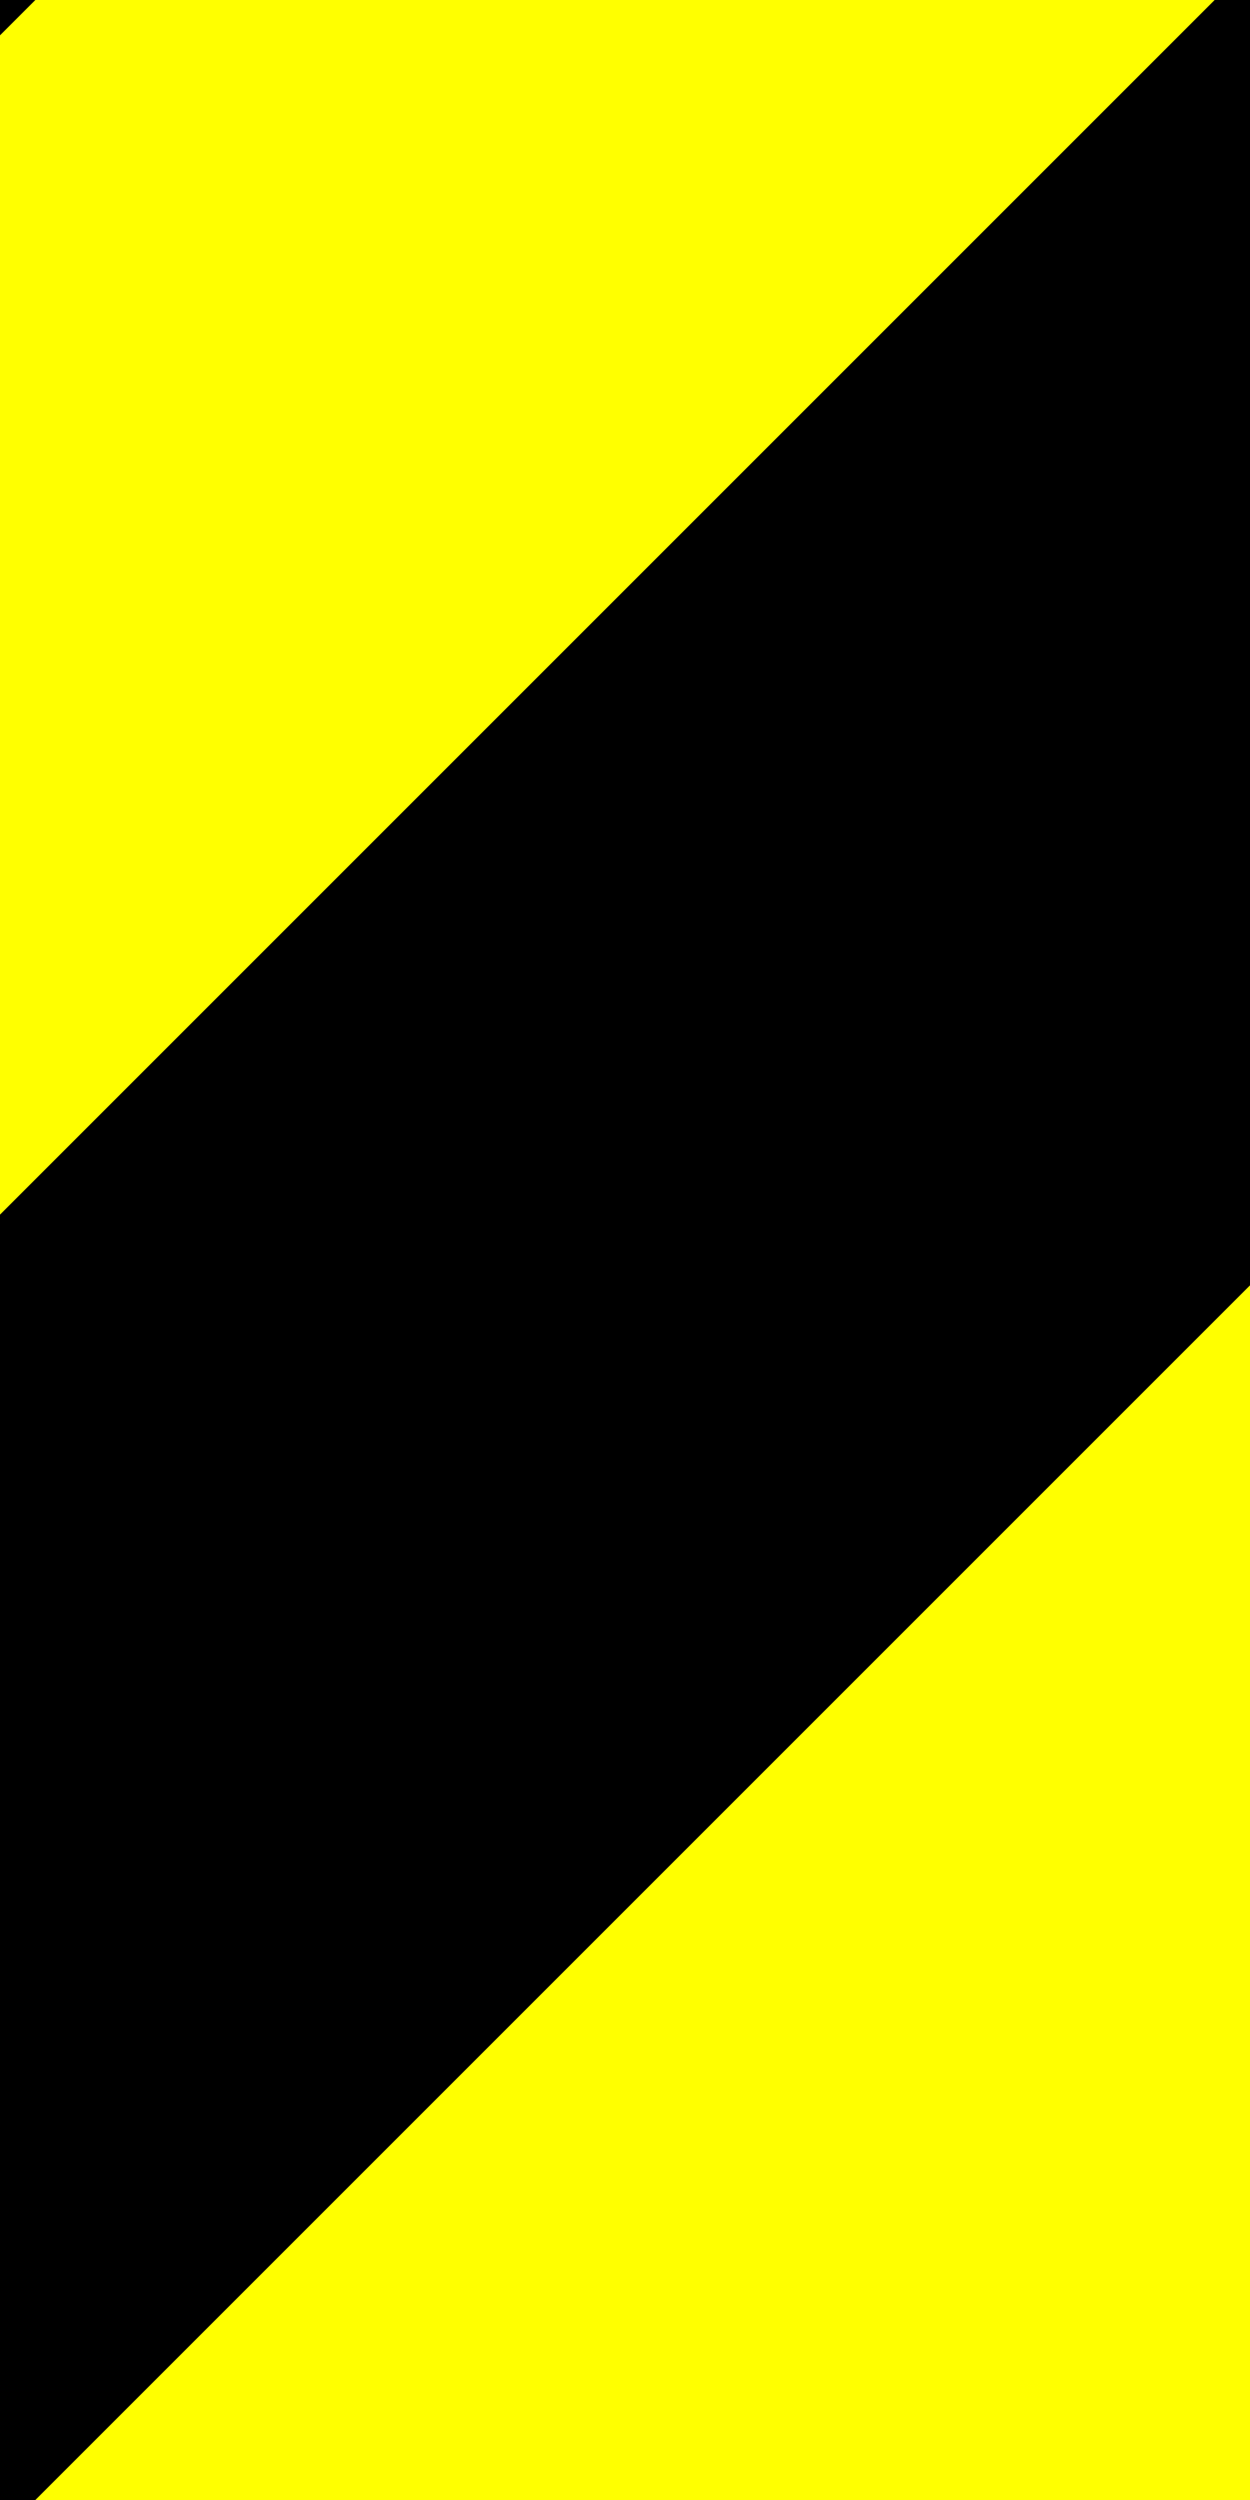 <svg width="25" height="50" xmlns="http://www.w3.org/2000/svg">
    <rect width="100%" height="100%" fill="#808080" stroke="none"/>
    <rect fill="yellow" stroke="yellow" width="50" height="50"/>
    <g>
        <path fill="black" stroke="black" d="M25 0 L25 25 L0 50 L0 25 Z"/>
        <path fill="black" stroke="black" d="M25 -50 L25 -25 L0 0 L0 -25 Z"/>
        <animateMotion from="0,50" to="0,0" dur="1s" repeatCount="indefinite"/>
    </g>
</svg>